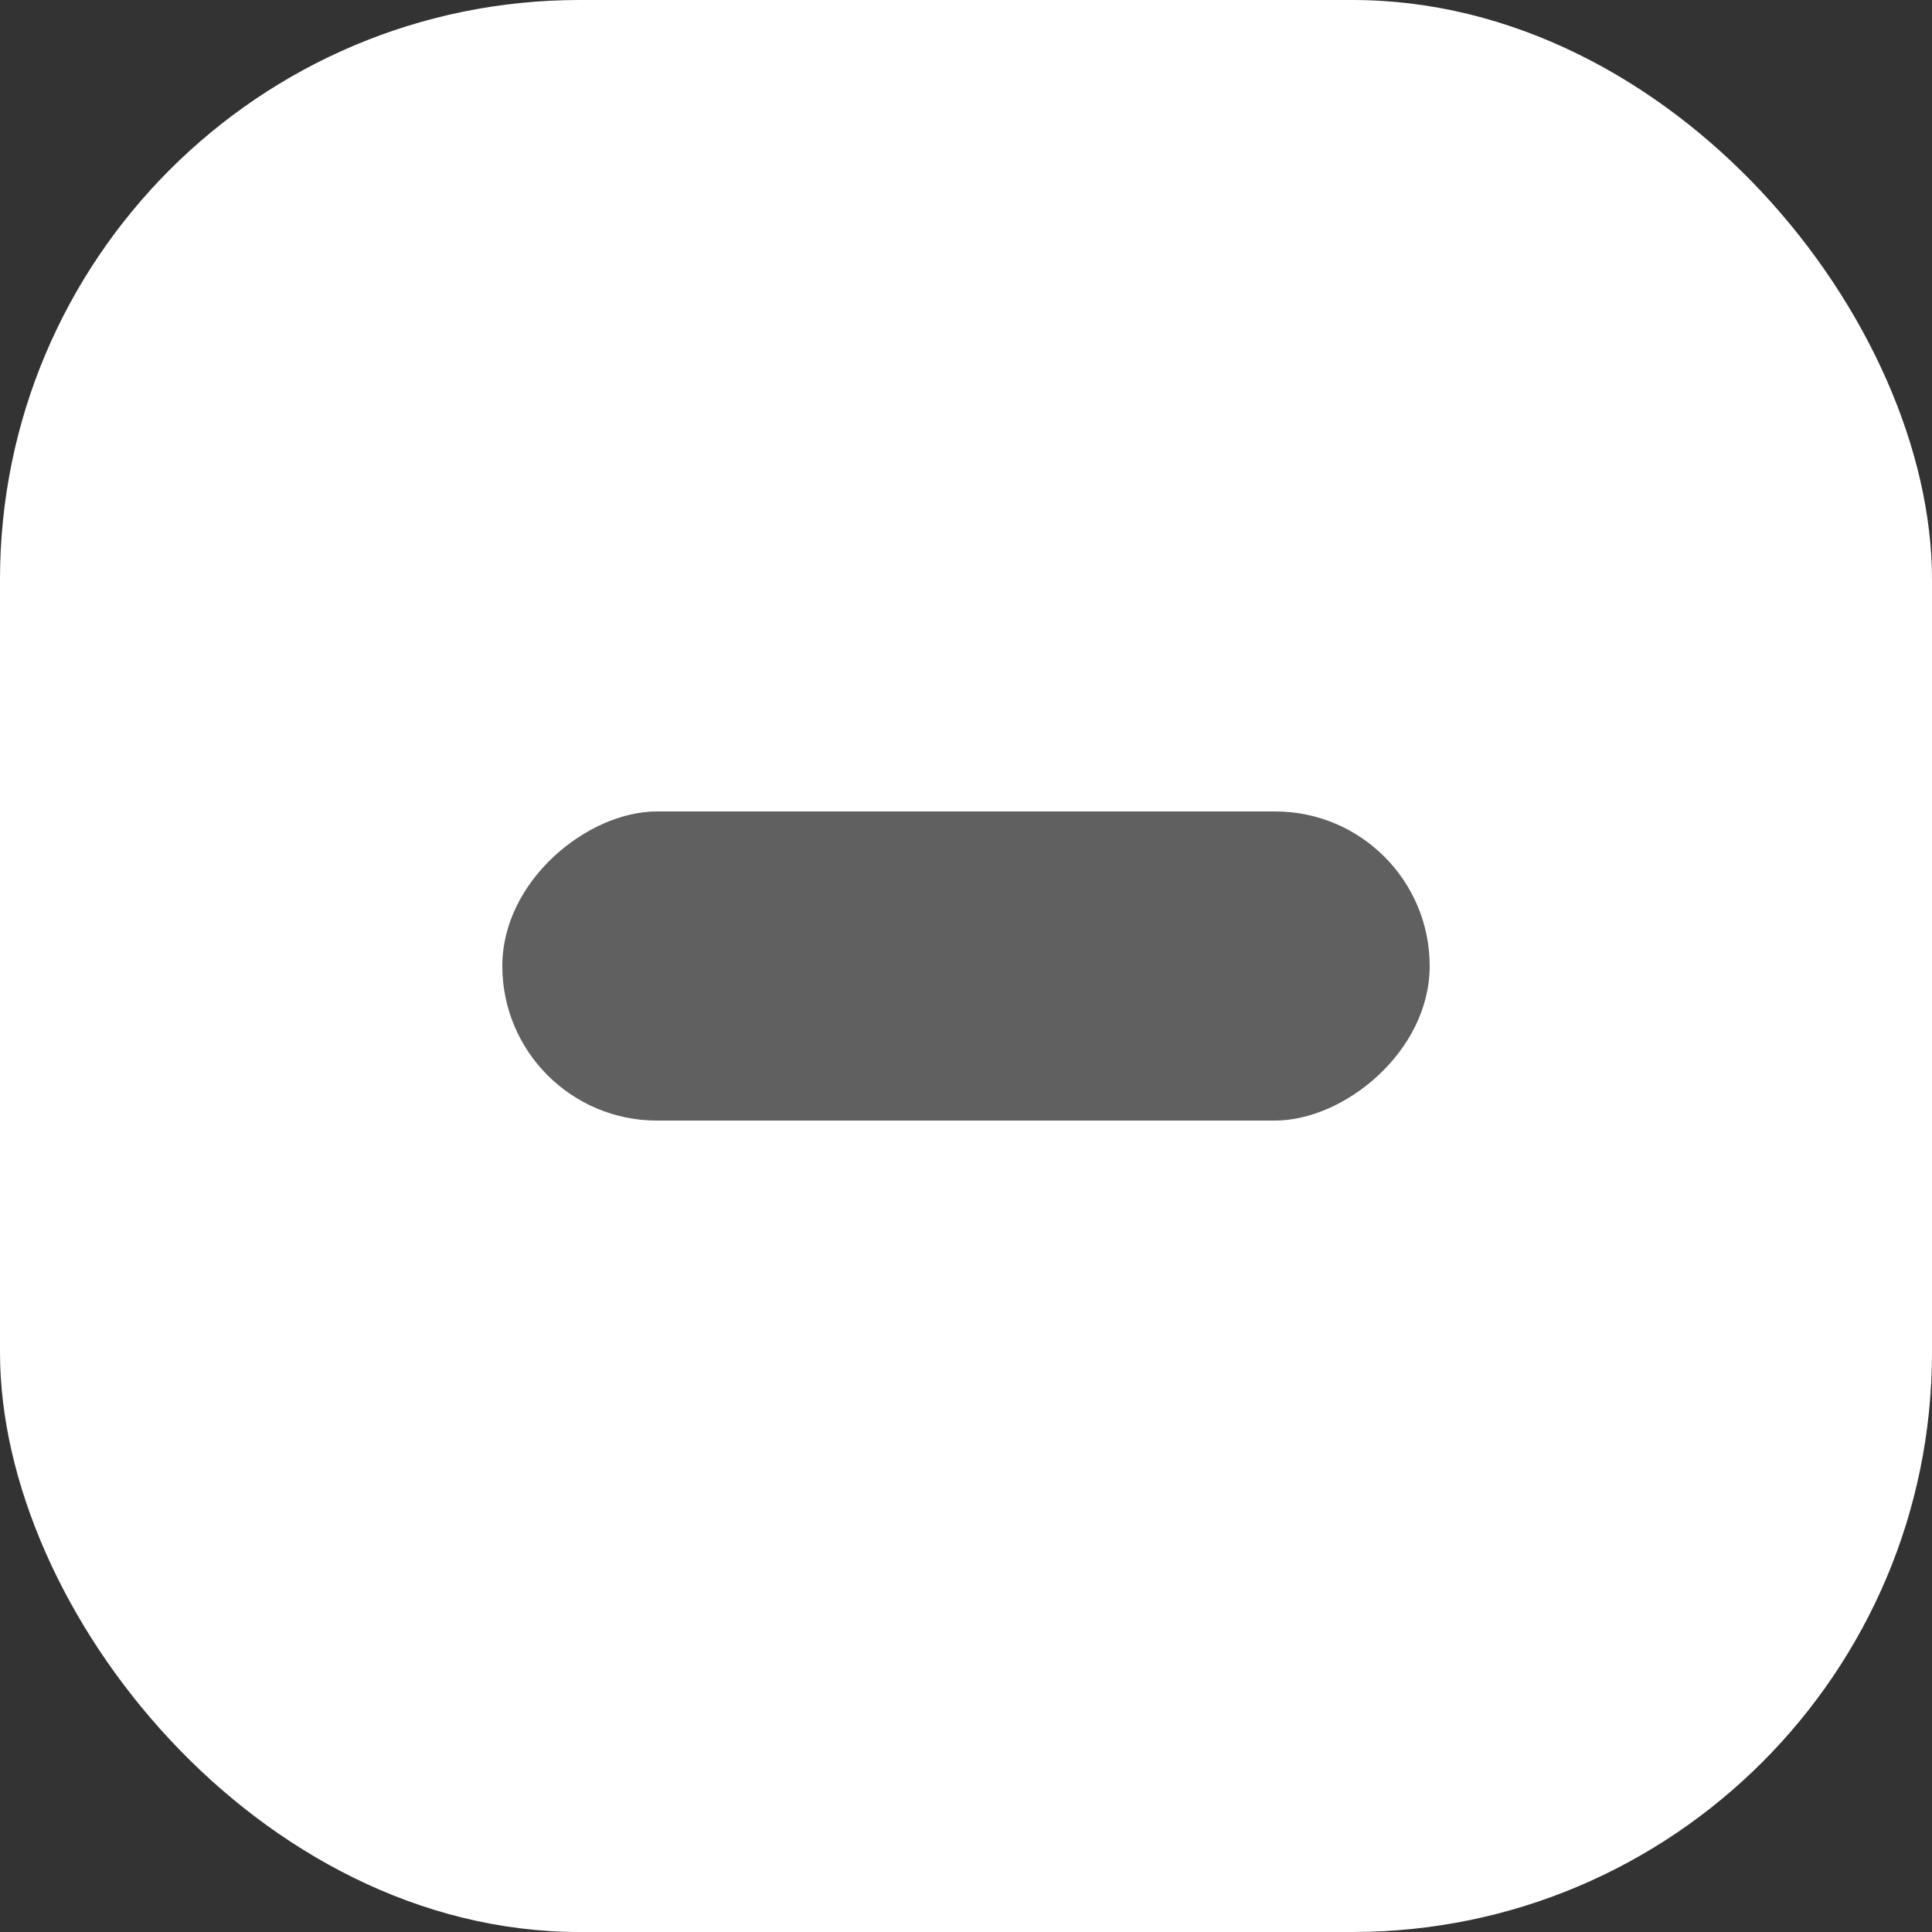 <svg width="50" height="50" viewBox="0 0 50 50" fill="none" xmlns="http://www.w3.org/2000/svg">
<rect x="0" y="0" width="50" height="50" fill="#333333" stroke="none"/>
<rect width="50" height="50" rx="15" fill="white"/>
<rect x="37" y="21" width="8" height="24" rx="4" transform="rotate(90 37 21)" fill="#606060"/>
</svg>
